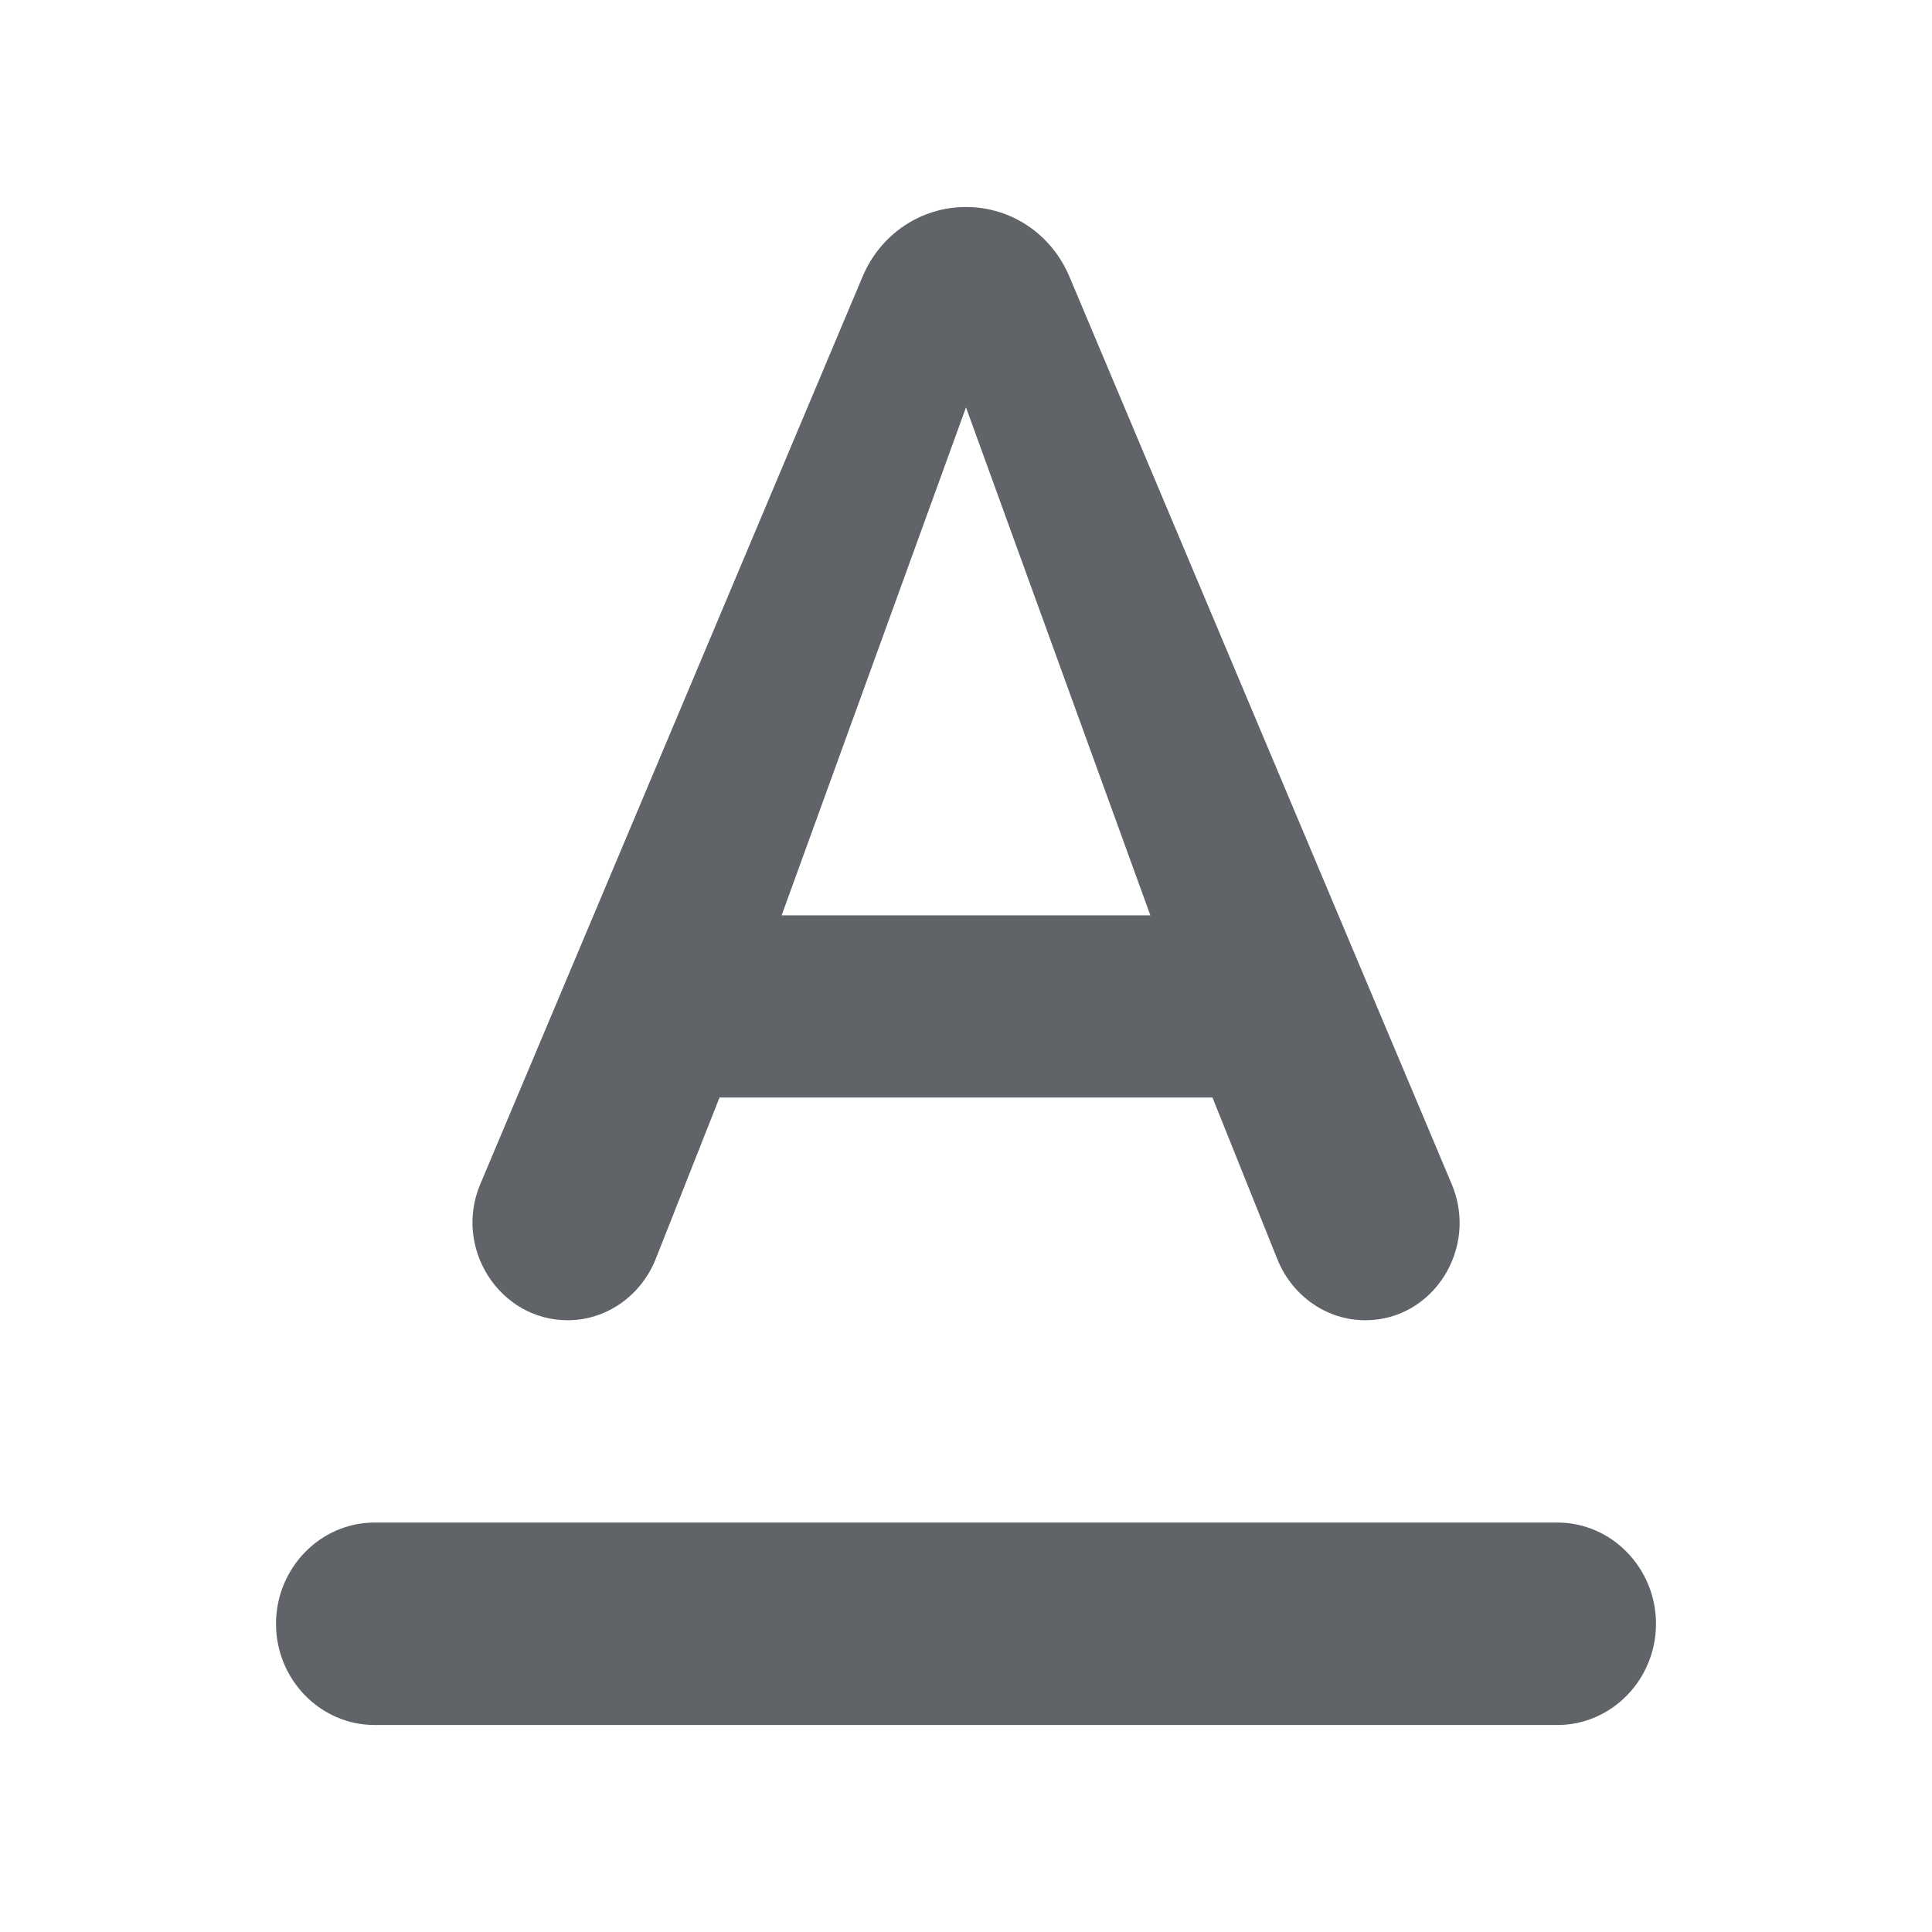 <svg width="14" height="14" viewBox="0 0 14 14" fill="none" xmlns="http://www.w3.org/2000/svg">
<path d="M2 11.767C2 12.17 2.321 12.5 2.714 12.5H11.286C11.679 12.5 12 12.17 12 11.767C12 11.363 11.679 11.033 11.286 11.033H2.714C2.321 11.033 2 11.363 2 11.767ZM5.214 7.953H8.786L9.257 9.127C9.364 9.391 9.614 9.567 9.893 9.567C10.386 9.567 10.714 9.046 10.521 8.584L7.75 2.006C7.621 1.698 7.329 1.5 7 1.5C6.671 1.5 6.379 1.698 6.25 2.006L3.479 8.584C3.286 9.046 3.621 9.567 4.114 9.567C4.393 9.567 4.643 9.391 4.75 9.127L5.214 7.953ZM7 2.952L8.336 6.633H5.664L7 2.952Z" fill="#606367"/>
</svg>
